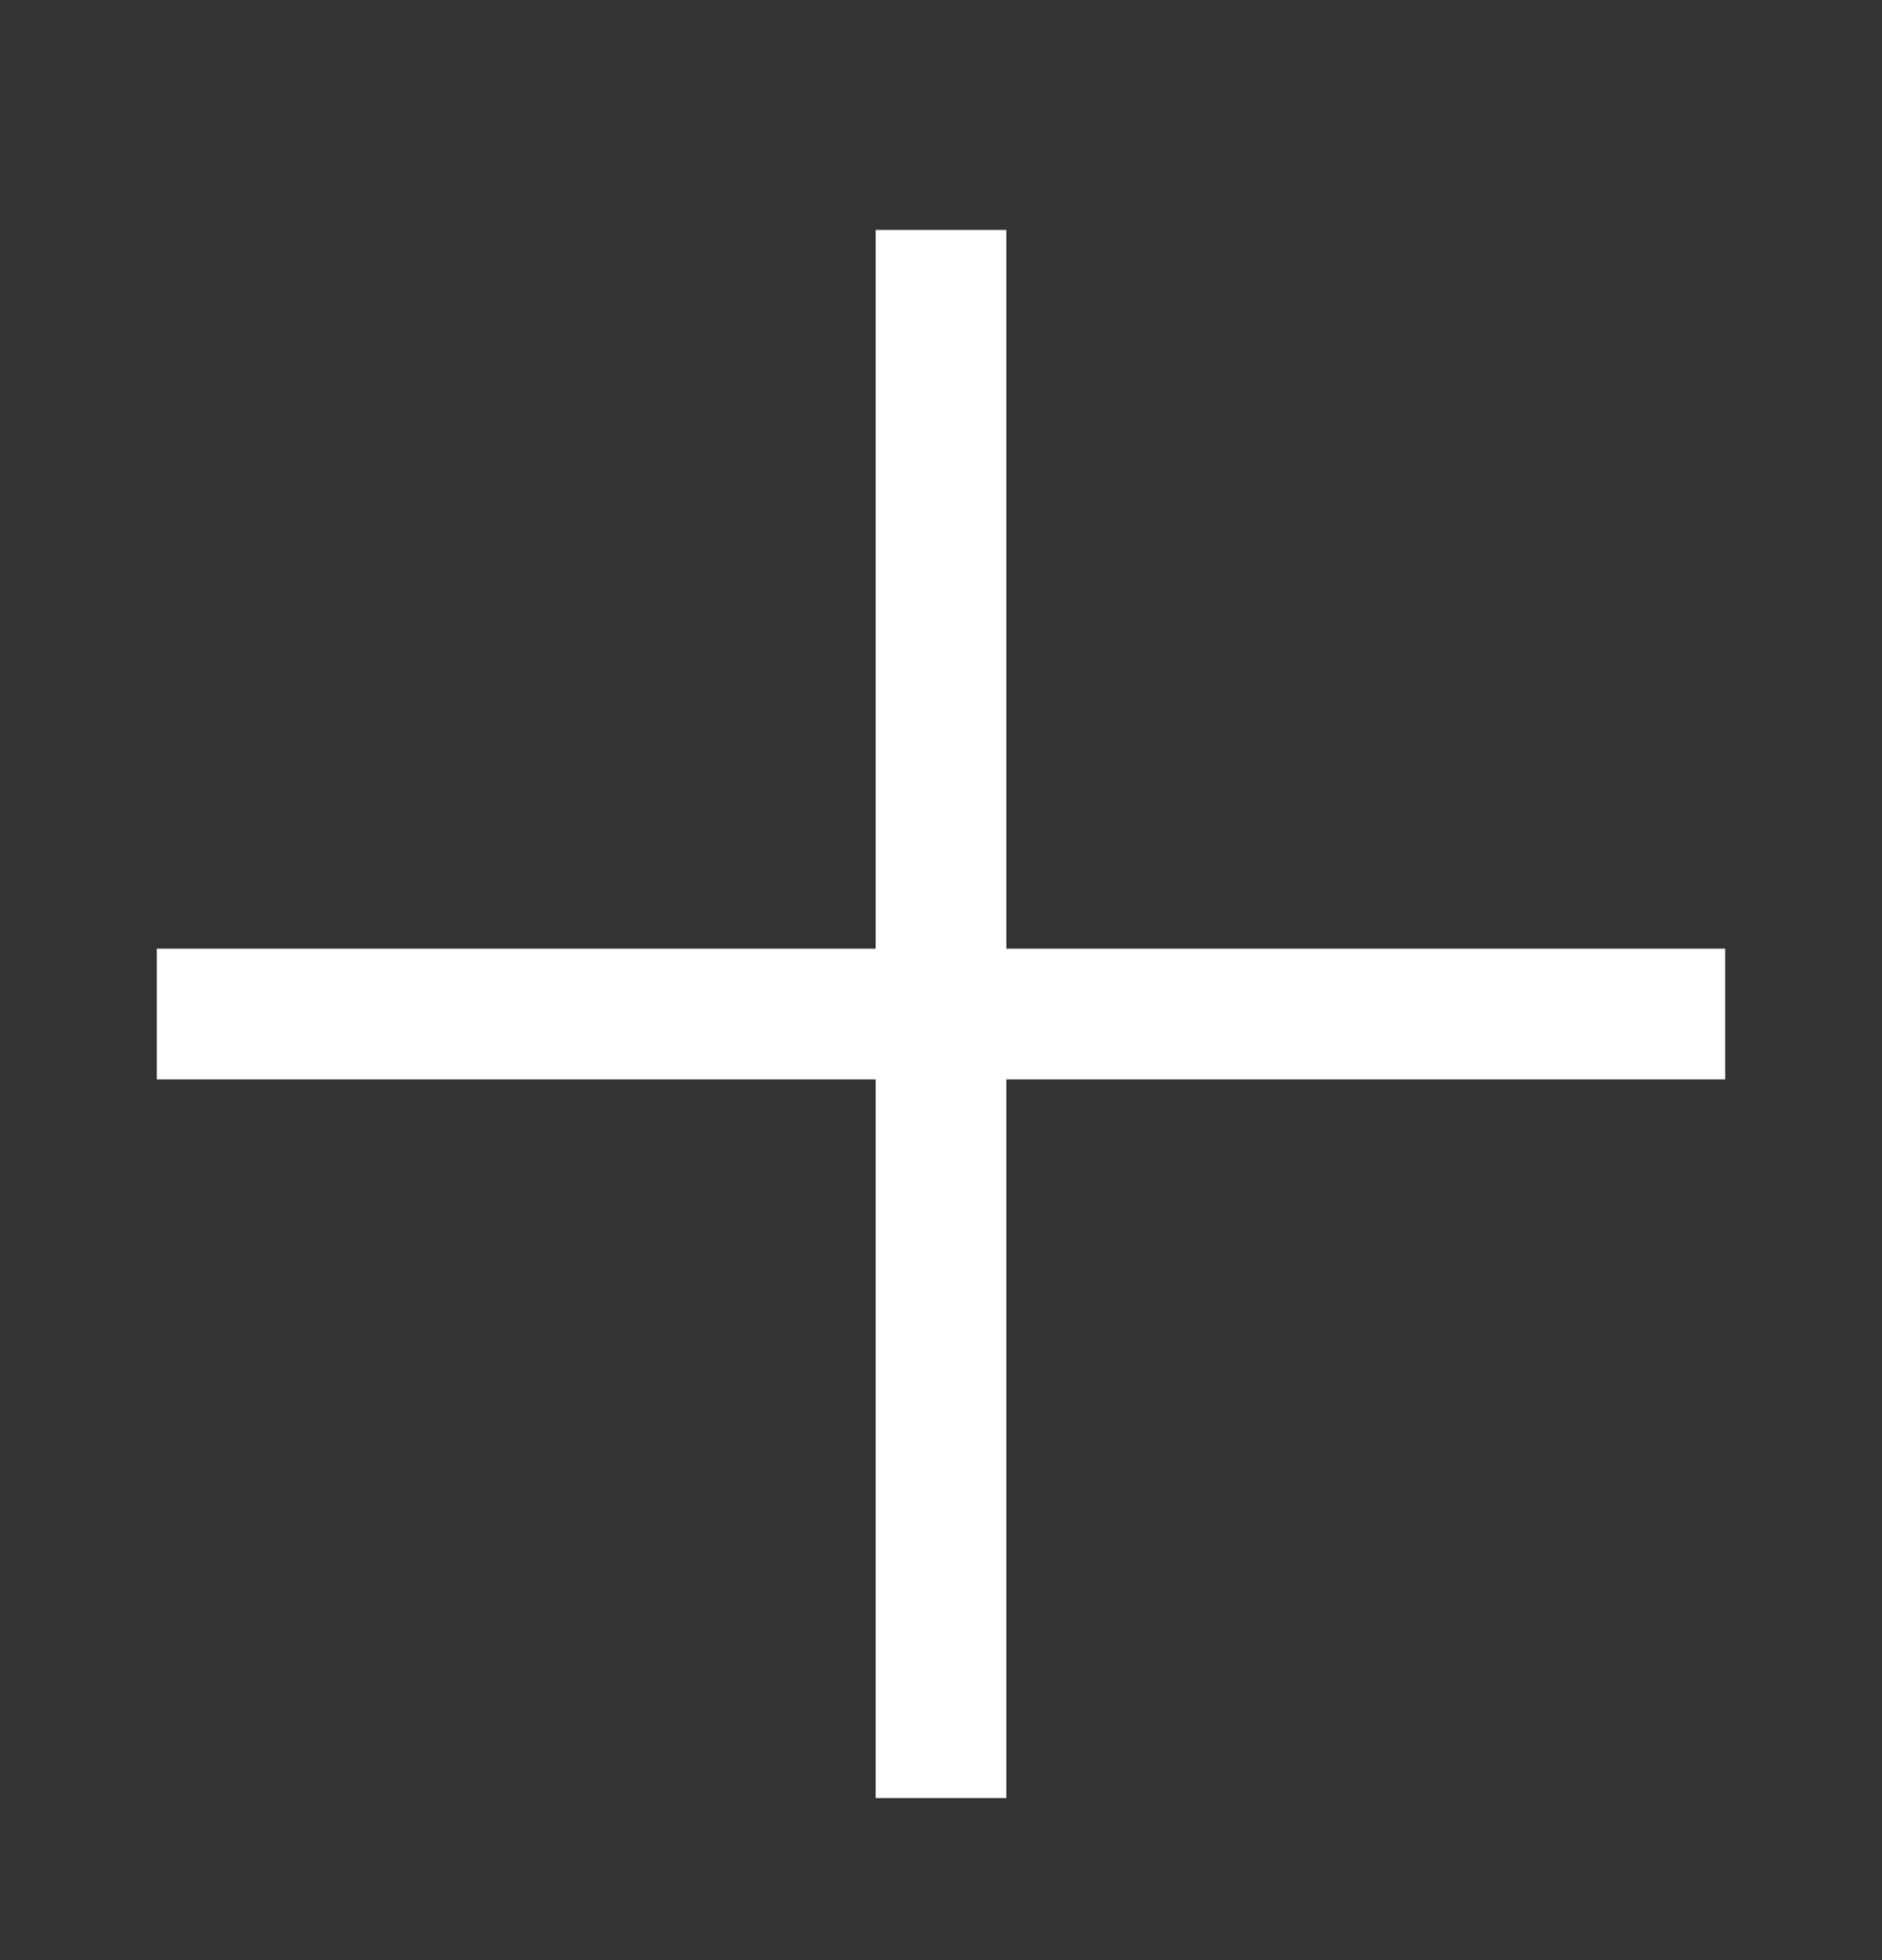 <svg width="24" height="25" viewBox="0 0 24 25" fill="none" xmlns="http://www.w3.org/2000/svg">
<rect x="0" y="0" width="24" height="25" fill="#333333" stroke="none"/>
<g clip-path="url(#clip0_1_2094)">
<path d="M11.167 13.767H2V12.1H11.167V2.933H12.833V12.1H22V13.767H12.833V22.933H11.167V13.767Z" fill="white"/>
</g>
<defs>
<clipPath id="clip0_1_2094">
<rect width="24" height="24" fill="white" transform="translate(0 0.933)"/>
</clipPath>
</defs>
</svg>
